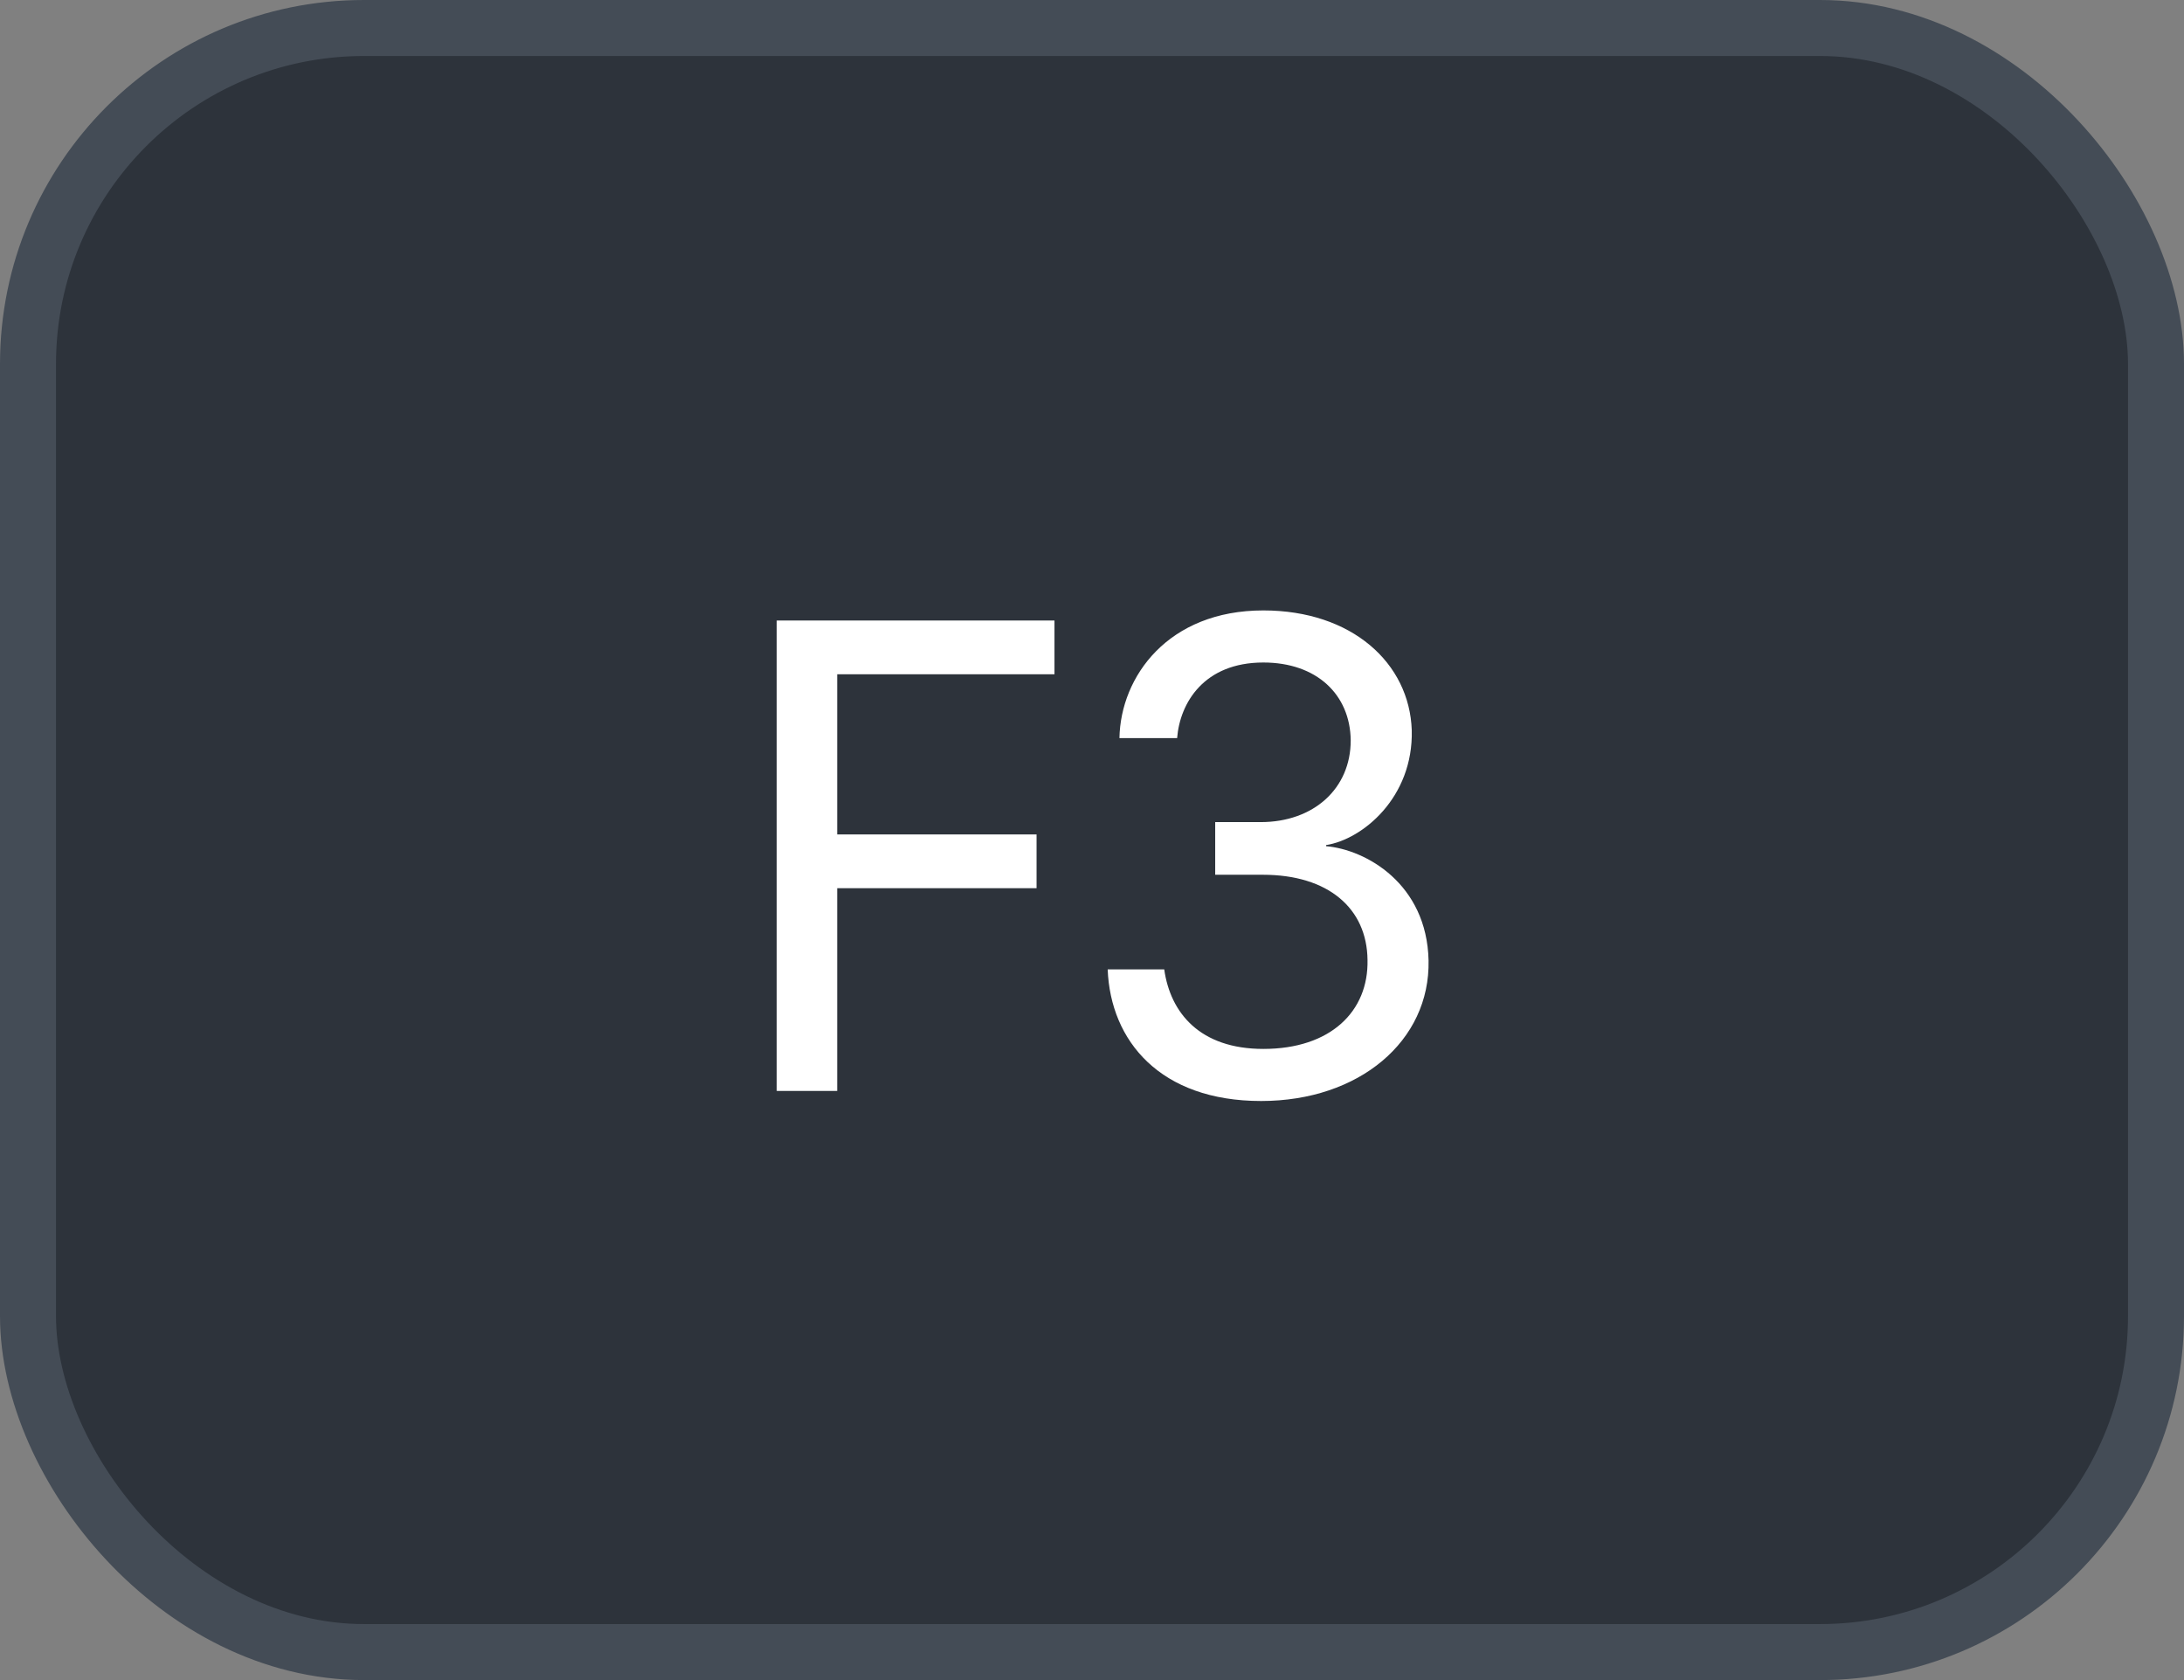 <svg xmlns="http://www.w3.org/2000/svg" version="1.1" xmlns:xlink="http://www.w3.org/1999/xlink" xmlns:svgjs="http://svgjs.com/svgjs" width="39" height="30"><rect width="100%" height="100%" fill="#808080" stroke="none"/><svg id="SvgjsSvg1002" style="overflow: hidden; top: -100%; left: -100%; position: absolute; opacity: 0;" width="2" height="0" focusable="false"><polyline id="SvgjsPolyline1003" points="0,0"></polyline><path id="SvgjsPath1004" d="M0 0 "></path></svg><defs id="SvgjsDefs2163"></defs><rect id="SvgjsRect2164" width="38" height="29" x="0.5" y="0.5" rx="6" ry="6" fill="#2d333b" stroke-opacity="1" stroke="#444c56" stroke-width="1"></rect><path id="SvgjsPath2165" d="M14.95 19.48L14.95 15.86L18.51 15.86L18.51 14.90L14.95 14.90L14.95 12.04L18.83 12.04L18.83 11.08L13.87 11.08L13.87 19.48ZM21.70 15.62L22.55 15.62C23.72 15.62 24.41 16.22 24.42 17.14C24.44 18.06 23.76 18.73 22.56 18.73C21.43 18.73 20.90 18.09 20.79 17.31L19.78 17.31C19.83 18.59 20.72 19.66 22.52 19.66C24.27 19.66 25.54 18.59 25.51 17.15C25.48 15.78 24.39 15.17 23.68 15.11L23.68 15.09C24.33 14.99 25.24 14.24 25.21 13.04C25.17 11.84 24.14 10.90 22.56 10.90C20.86 10.90 20.01 12.08 19.99 13.18L21.02 13.18C21.07 12.55 21.50 11.83 22.56 11.83C23.51 11.83 24.11 12.40 24.12 13.22C24.12 14.08 23.46 14.68 22.51 14.68L21.70 14.68Z" fill="#ffffff"></path></svg>